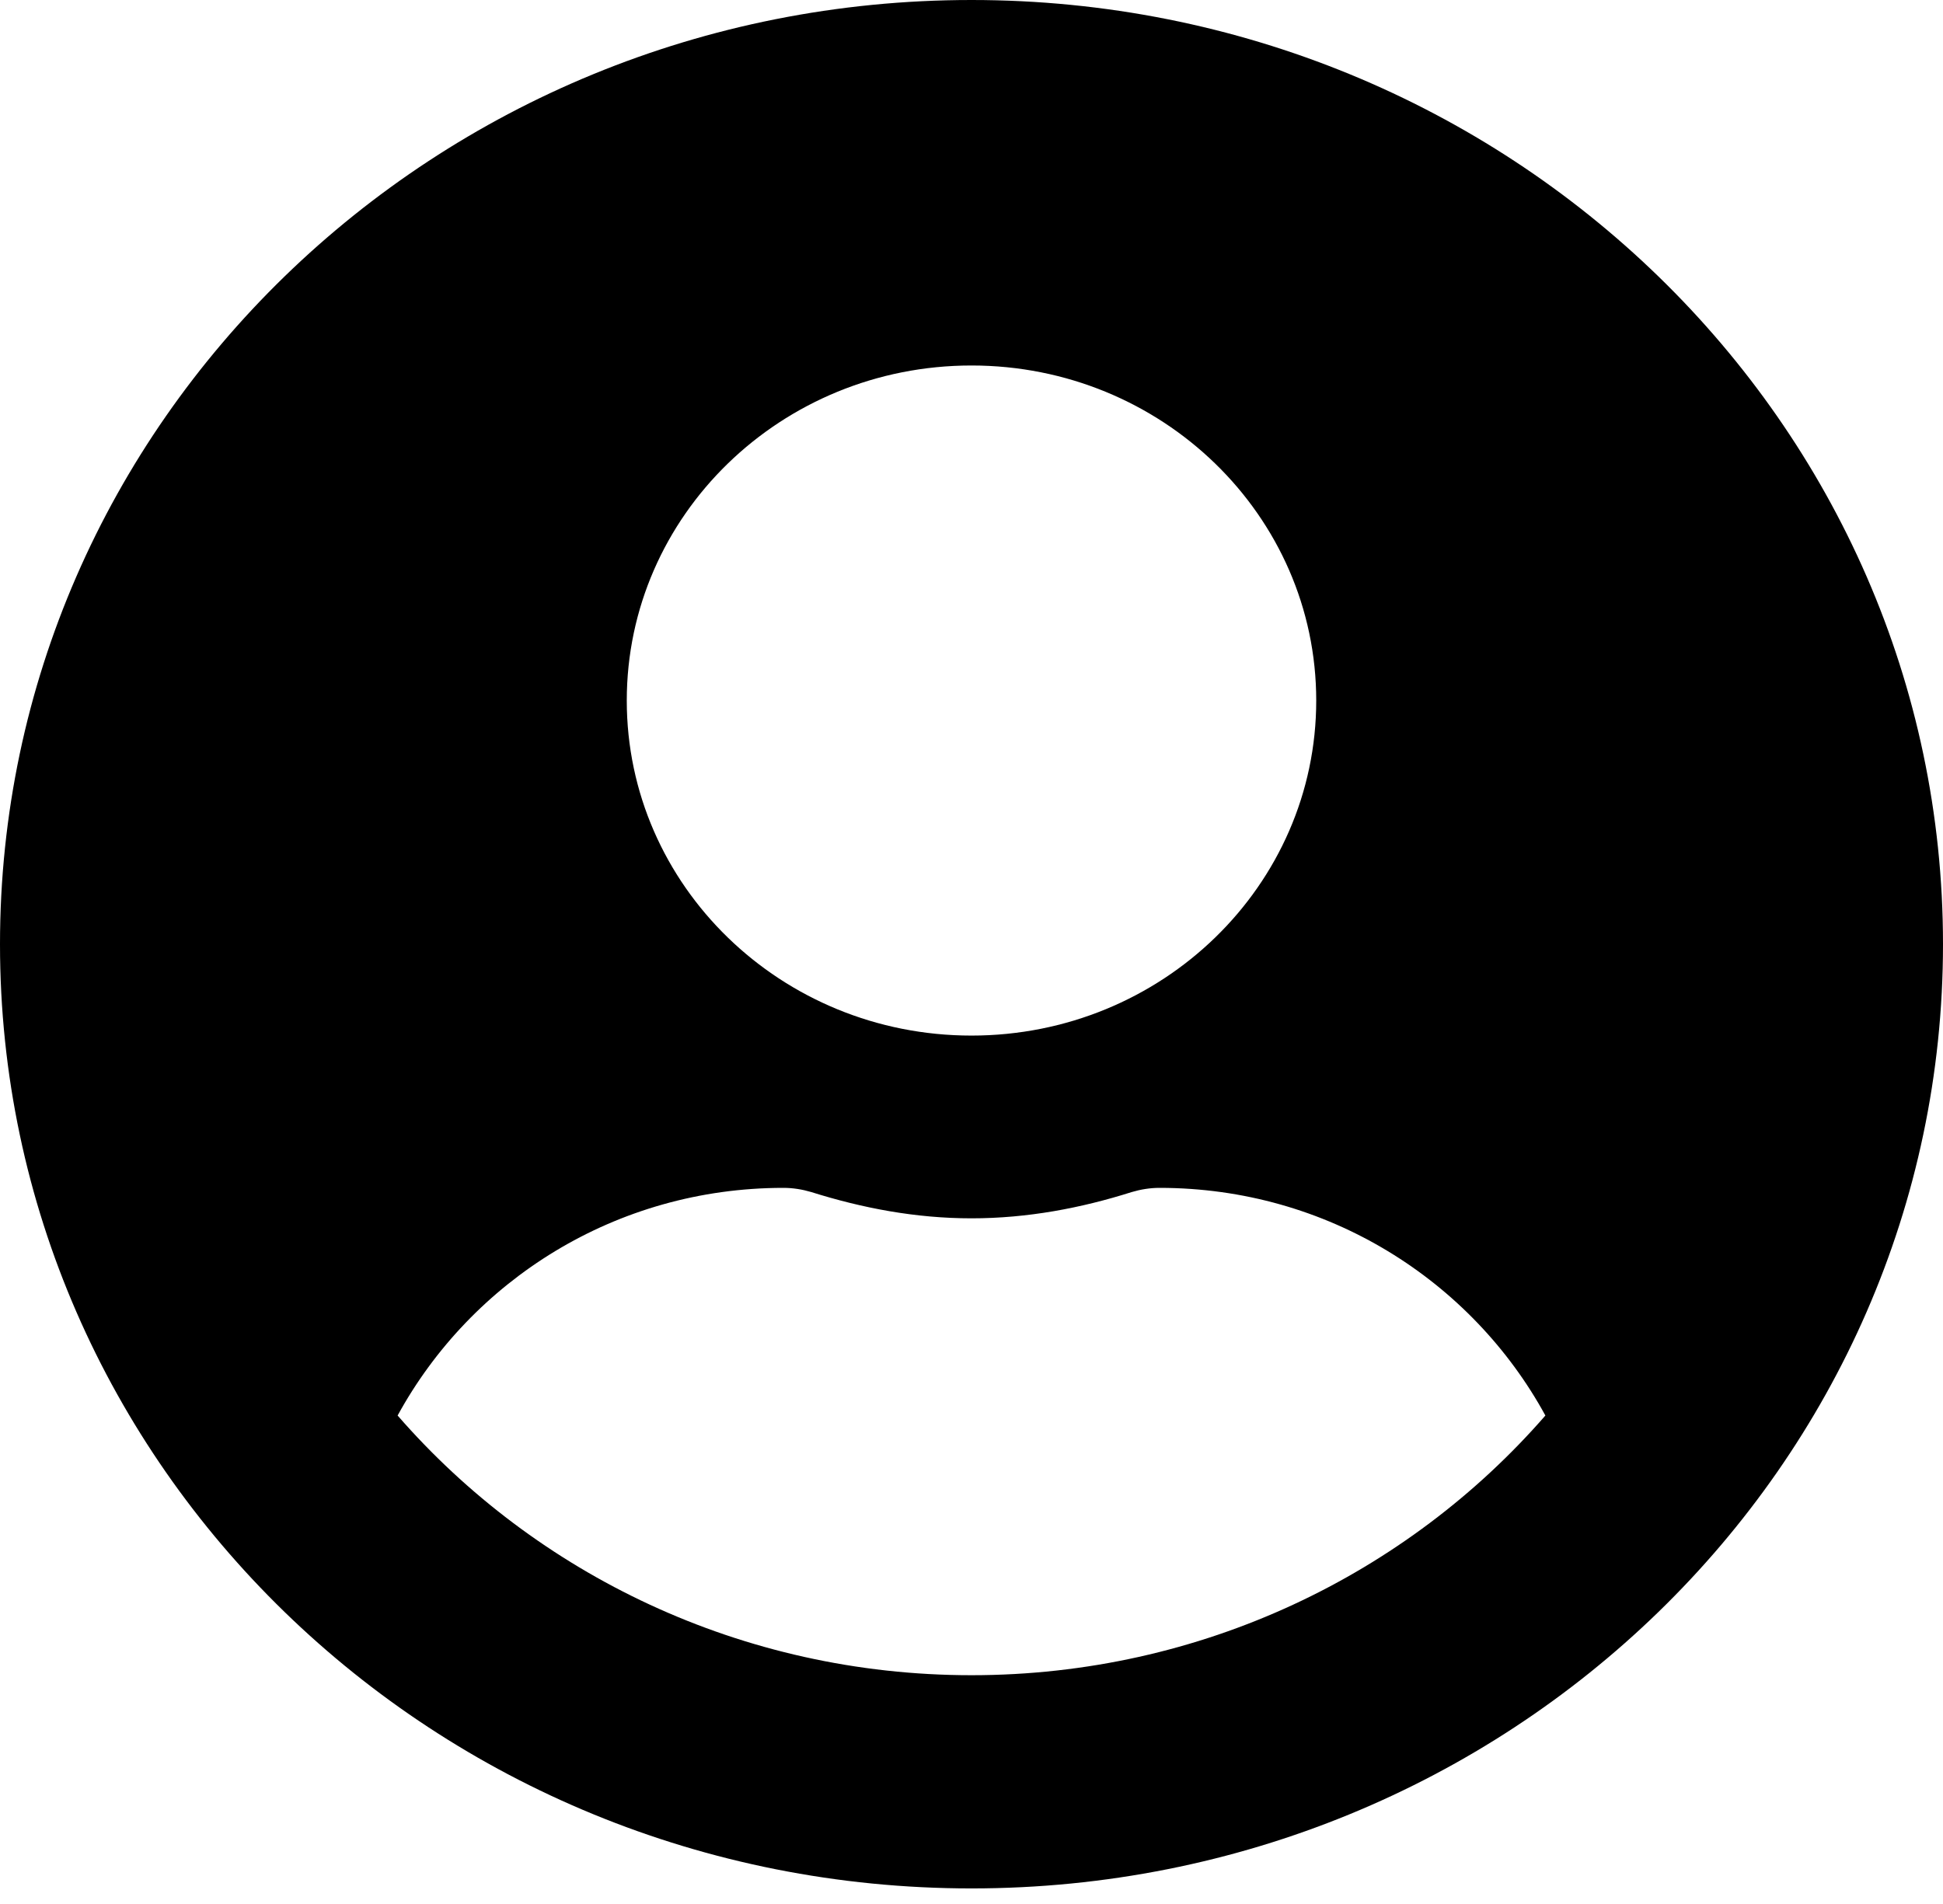 <?xml version="1.0" encoding="UTF-8" standalone="no"?><svg width='50' height='49' viewBox='0 0 50 49' fill='none' xmlns='http://www.w3.org/2000/svg'>
<path d='M25 0C11.19 0 0 10.876 0 24.299C0 37.723 11.19 48.599 25 48.599C38.81 48.599 50 37.723 50 24.299C50 10.876 38.81 0 25 0ZM25 9.406C29.899 9.406 33.871 13.267 33.871 18.029C33.871 22.791 29.899 26.651 25 26.651C20.101 26.651 16.129 22.791 16.129 18.029C16.129 13.267 20.101 9.406 25 9.406ZM25 43.112C19.083 43.112 13.78 40.505 10.232 36.429C12.127 32.961 15.837 30.57 20.161 30.57C20.403 30.57 20.645 30.609 20.877 30.678C22.188 31.09 23.558 31.354 25 31.354C26.442 31.354 27.823 31.09 29.123 30.678C29.355 30.609 29.597 30.57 29.839 30.57C34.163 30.57 37.873 32.961 39.768 36.429C36.22 40.505 30.917 43.112 25 43.112Z' fill='black'/>
</svg>
